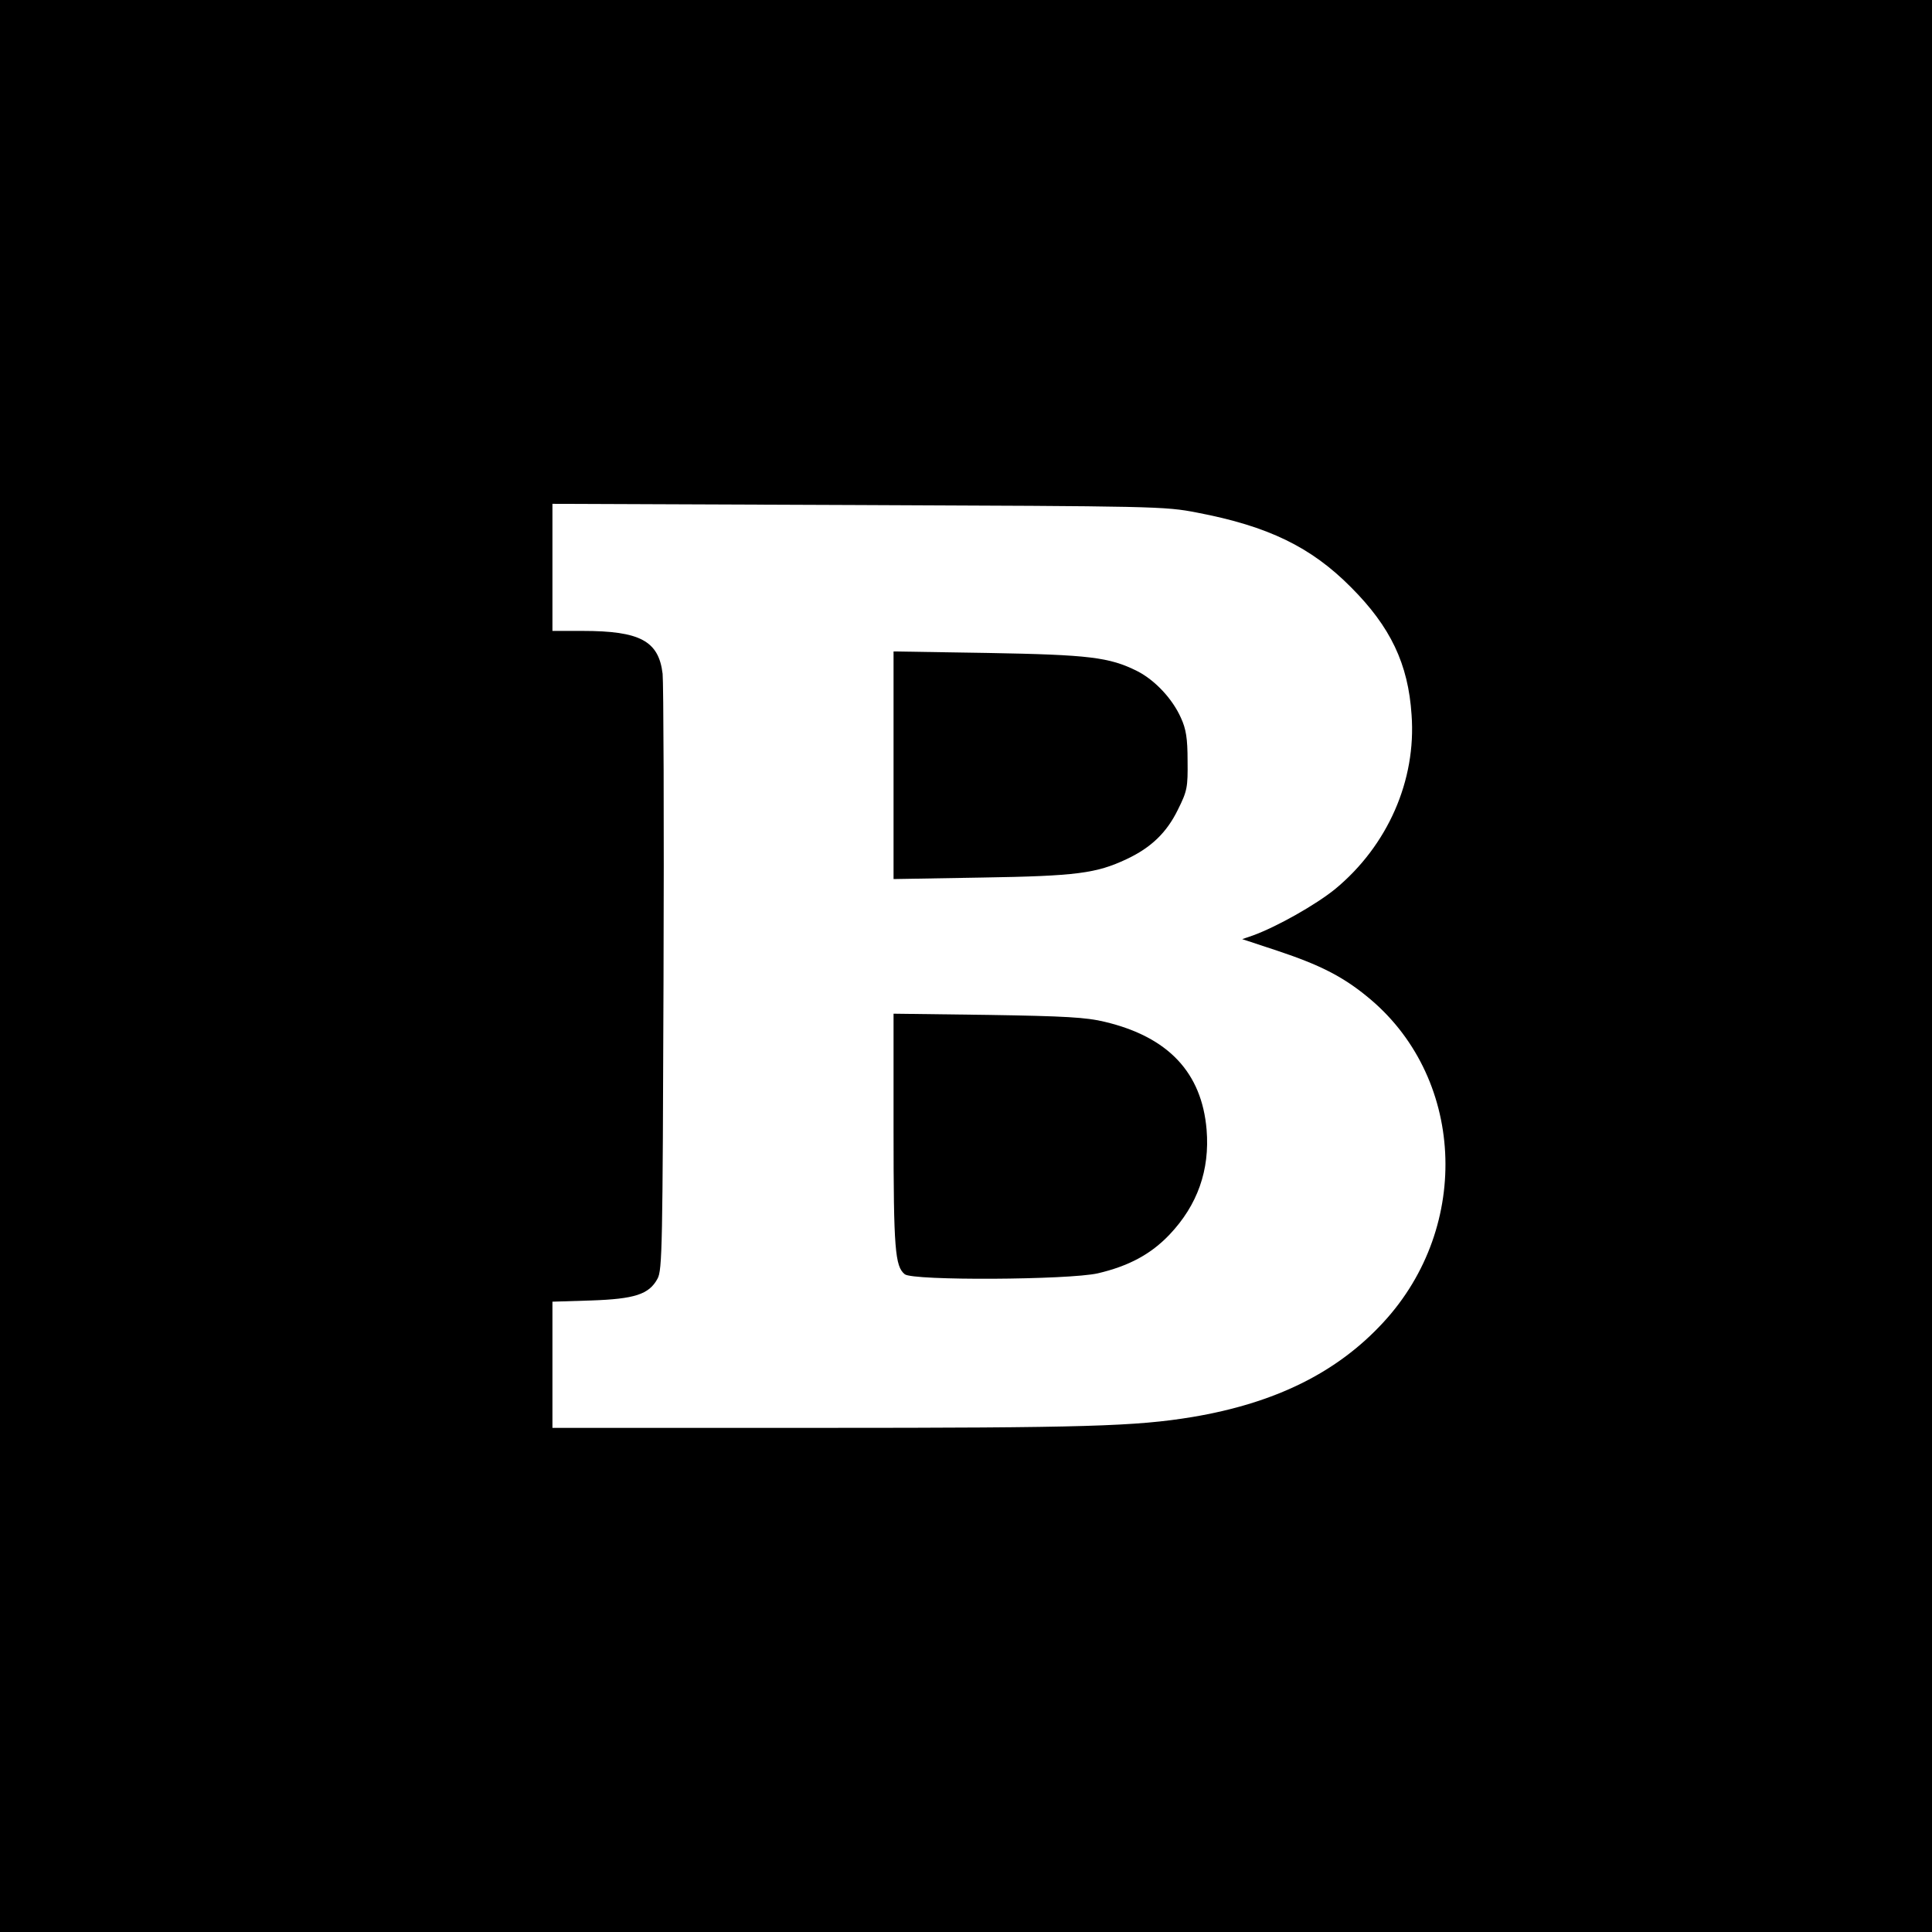 <?xml version="1.0" standalone="no"?>
<!DOCTYPE svg PUBLIC "-//W3C//DTD SVG 20010904//EN"
 "http://www.w3.org/TR/2001/REC-SVG-20010904/DTD/svg10.dtd">
<svg version="1.0" xmlns="http://www.w3.org/2000/svg"
 width="640pt" height="640pt" viewBox="0 0 640 640"
 preserveAspectRatio="xMidYMid meet">
<g transform="translate(0,640) scale(0.1,-0.1)"
fill="#000000" stroke="none">
<path d="M0 3200 l0 -3200 3200 0 3200 0 0 3200 0 3200 -3200 0 -3200 0 0
-3200z m3965 1502 c236 -45 378 -114 510 -247 131 -131 190 -254 201 -423 16
-217 -79 -433 -253 -577 -64 -52 -193 -125 -273 -154 l-35 -12 118 -39 c138
-46 213 -84 293 -149 326 -262 352 -762 56 -1082 -153 -166 -358 -267 -632
-313 -188 -31 -355 -36 -1236 -36 l-884 0 0 209 0 209 128 4 c144 5 192 20
220 72 16 28 17 108 20 991 2 528 0 984 -3 1013 -13 109 -75 142 -265 142
l-100 0 0 211 0 210 1013 -4 c982 -4 1015 -4 1122 -25z"/>
<path d="M2960 3865 l0 -377 293 5 c314 5 379 14 479 61 81 38 133 88 170 164
31 62 33 74 32 162 0 74 -5 105 -22 142 -28 63 -86 125 -145 155 -92 46 -159
54 -494 60 l-313 5 0 -377z"/>
<path d="M2960 2654 c0 -392 5 -449 37 -475 25 -22 543 -19 640 3 102 24 175
63 237 128 93 98 134 214 123 348 -16 189 -127 307 -337 357 -61 15 -133 19
-387 23 l-313 4 0 -388z"/>
</g>
</svg>
